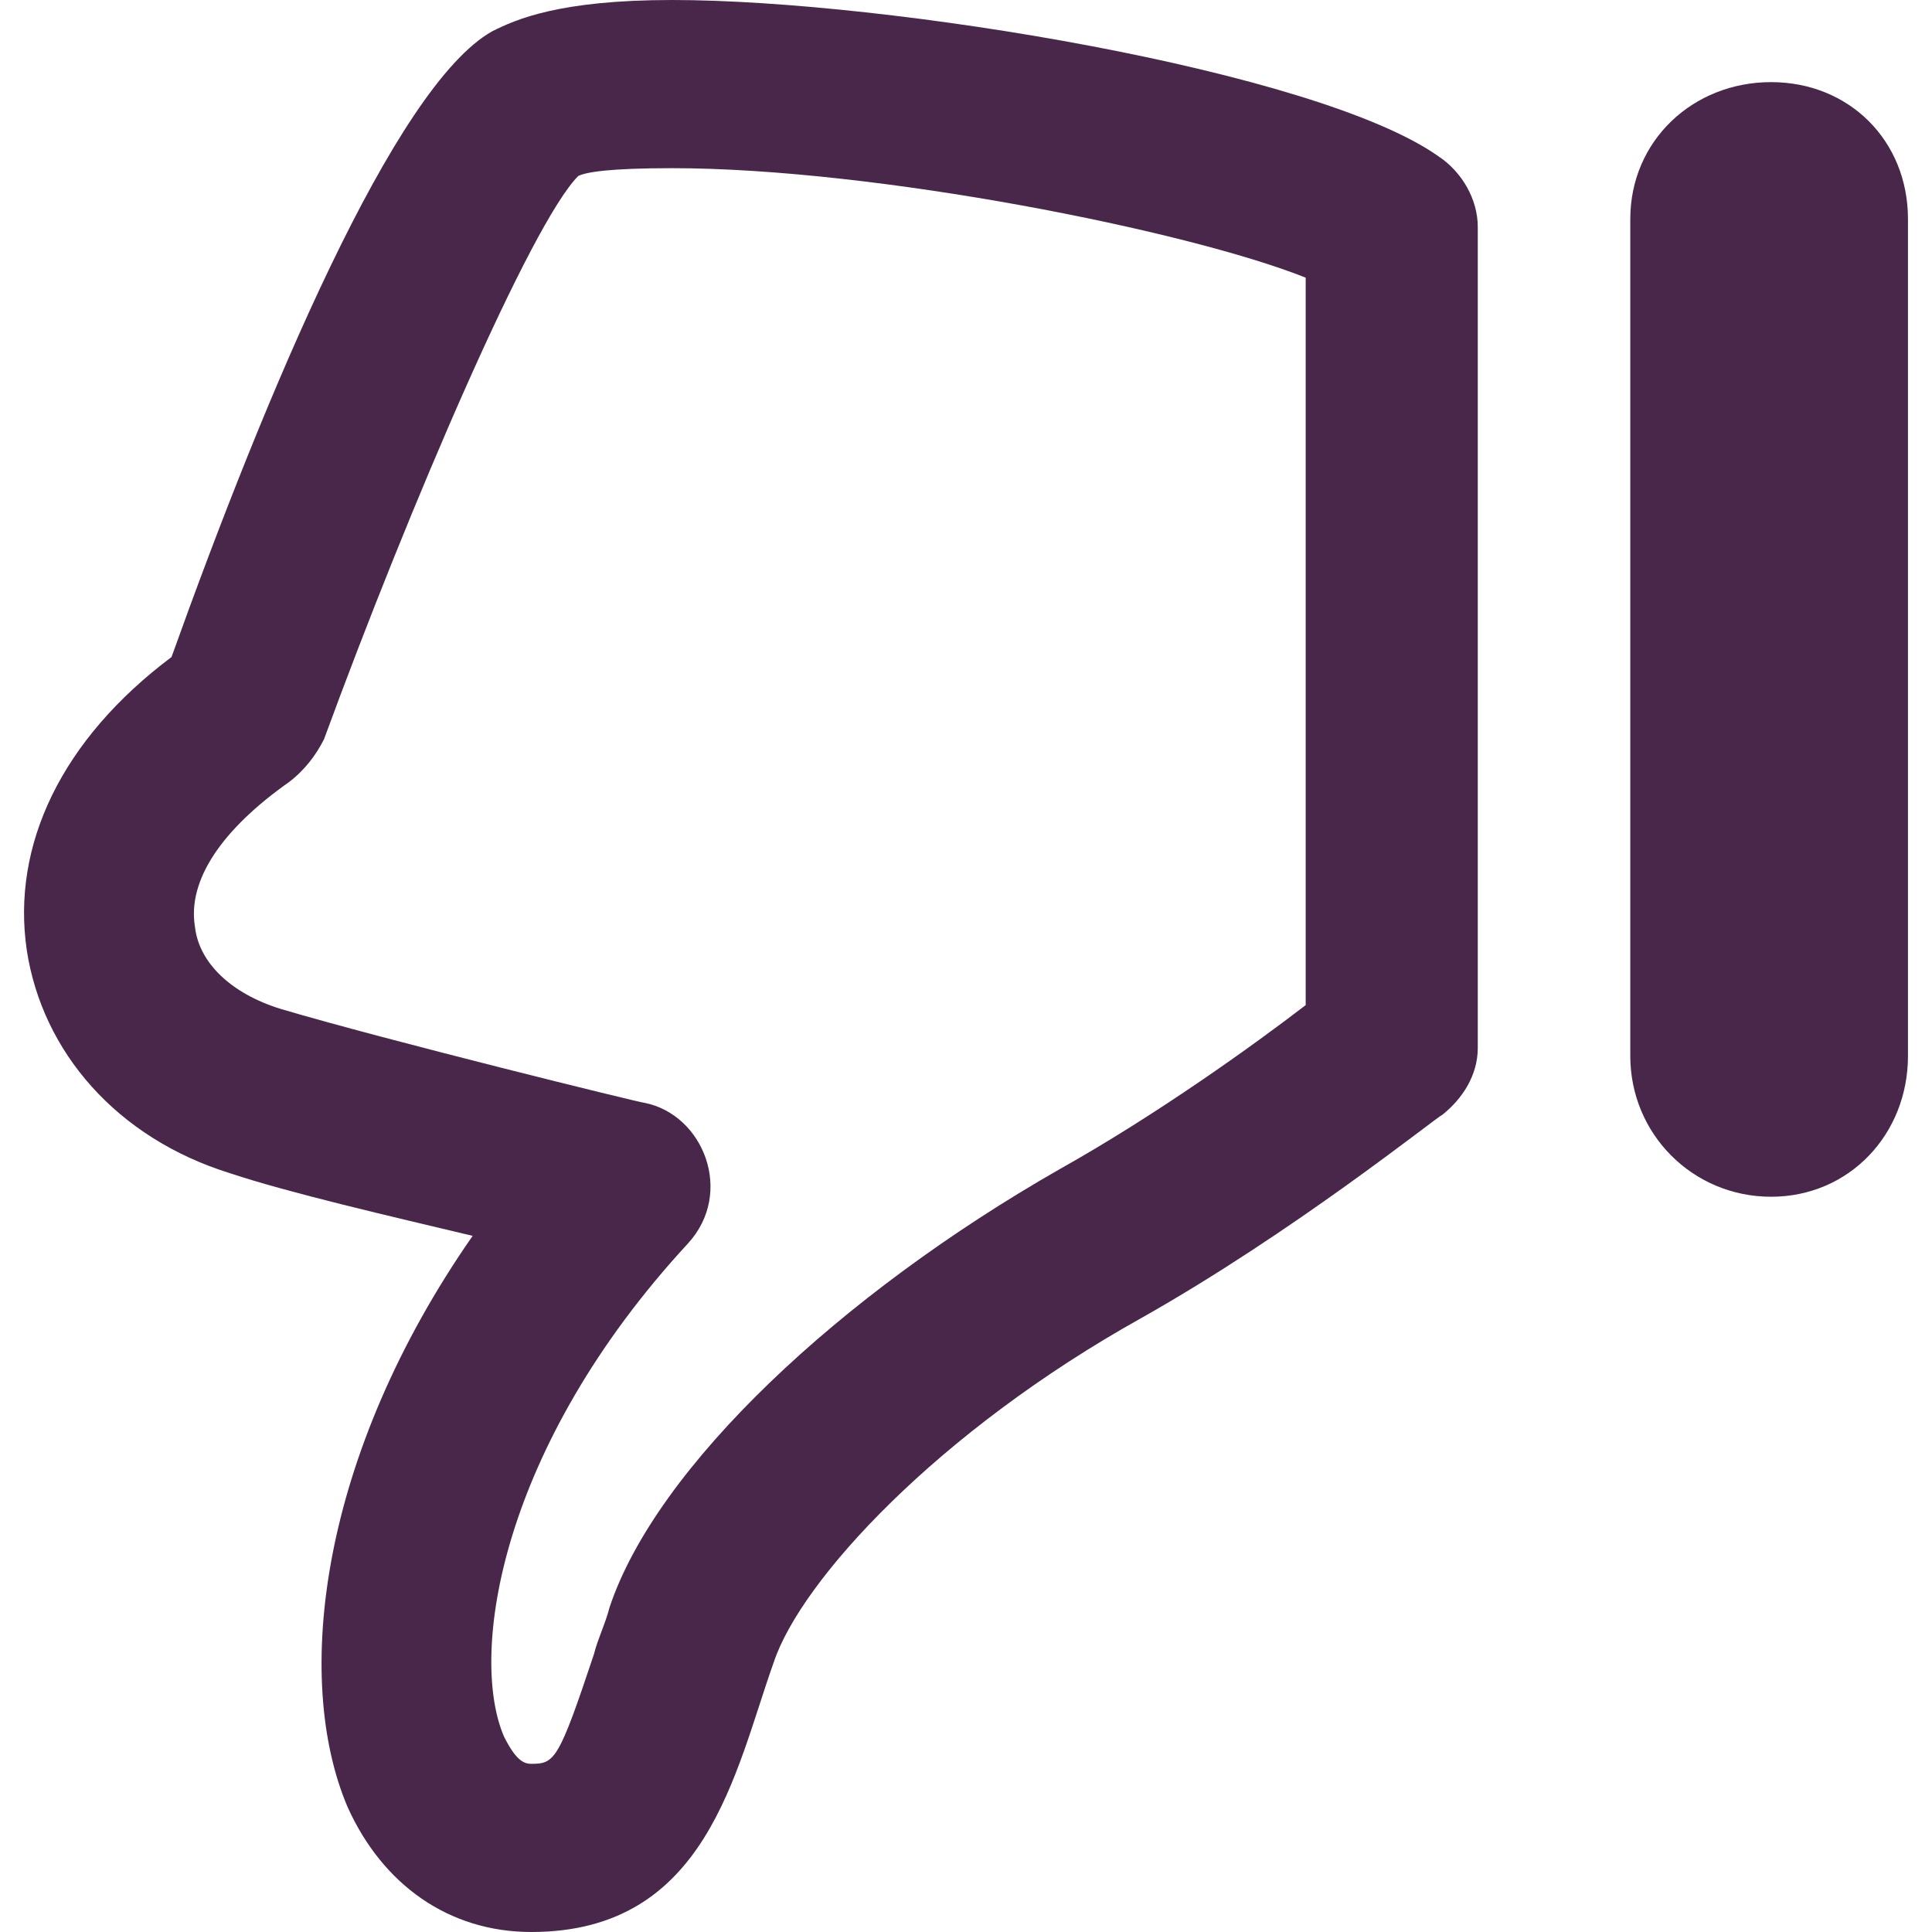 <?xml version="1.0" encoding="iso-8859-1"?>
<!-- Generator: Adobe Illustrator 18.1.1, SVG Export Plug-In . SVG Version: 6.00 Build 0)  -->
<svg xmlns="http://www.w3.org/2000/svg" xmlns:xlink="http://www.w3.org/1999/xlink" version="1.1" id="Capa_1" x="0px" y="0px" viewBox="0 0 494 494" style="enable-background:new 0 0 494 494;" xml:space="preserve" width="512px" height="512px">
<g>
	<g>
		<path d="M367.855,40c-31-22-141-40-196-40c-29,0-40,5-46,8c-25,14-58,93-82,160c-28,21-41,48-37,75    c4,26,23,48,52,57c15,5,41,11,62,16c-39,56-46,113-32,146c9,20,26,32,47,32c45,0,52-41,62-69c7-21,42-59,94-88c39-22,75-51,77-52    c5-4,9-10,9-17V58C377.855,51,373.855,44,367.855,40z M333.855,257c-13,10-38,28-63,42c-56,32-103,76-115,112c-1,4-3,8-4,12    c-9,27-10,28-16,28c-2,0-4-1-7-7c-9-21-1-74,47-126c12-13,4-33-11-36c-1,0-66-16-93-24c-13-4-21-12-22-21c-2-12,7-25,24-37    c4-3,7-7,9-11c22-60,53-132,65-144c2-1,8-2,24-2c52,0,132,16,162,28V257z" fill="#49274a"/>
		<path d="M452.855,21c-20,0-36,15-36,35v214c0,20,16,36,36,36s35-16,35-36V56    C487.855,36,472.855,21,452.855,21z" fill="#49274a"/>
	</g>
</g>
<g>
</g>
<g>
</g>
<g>
</g>
<g>
</g>
<g>
</g>
<g>
</g>
<g>
</g>
<g>
</g>
<g>
</g>
<g>
</g>
<g>
</g>
<g>
</g>
<g>
</g>
<g>
</g>
<g>
</g>
</svg>
